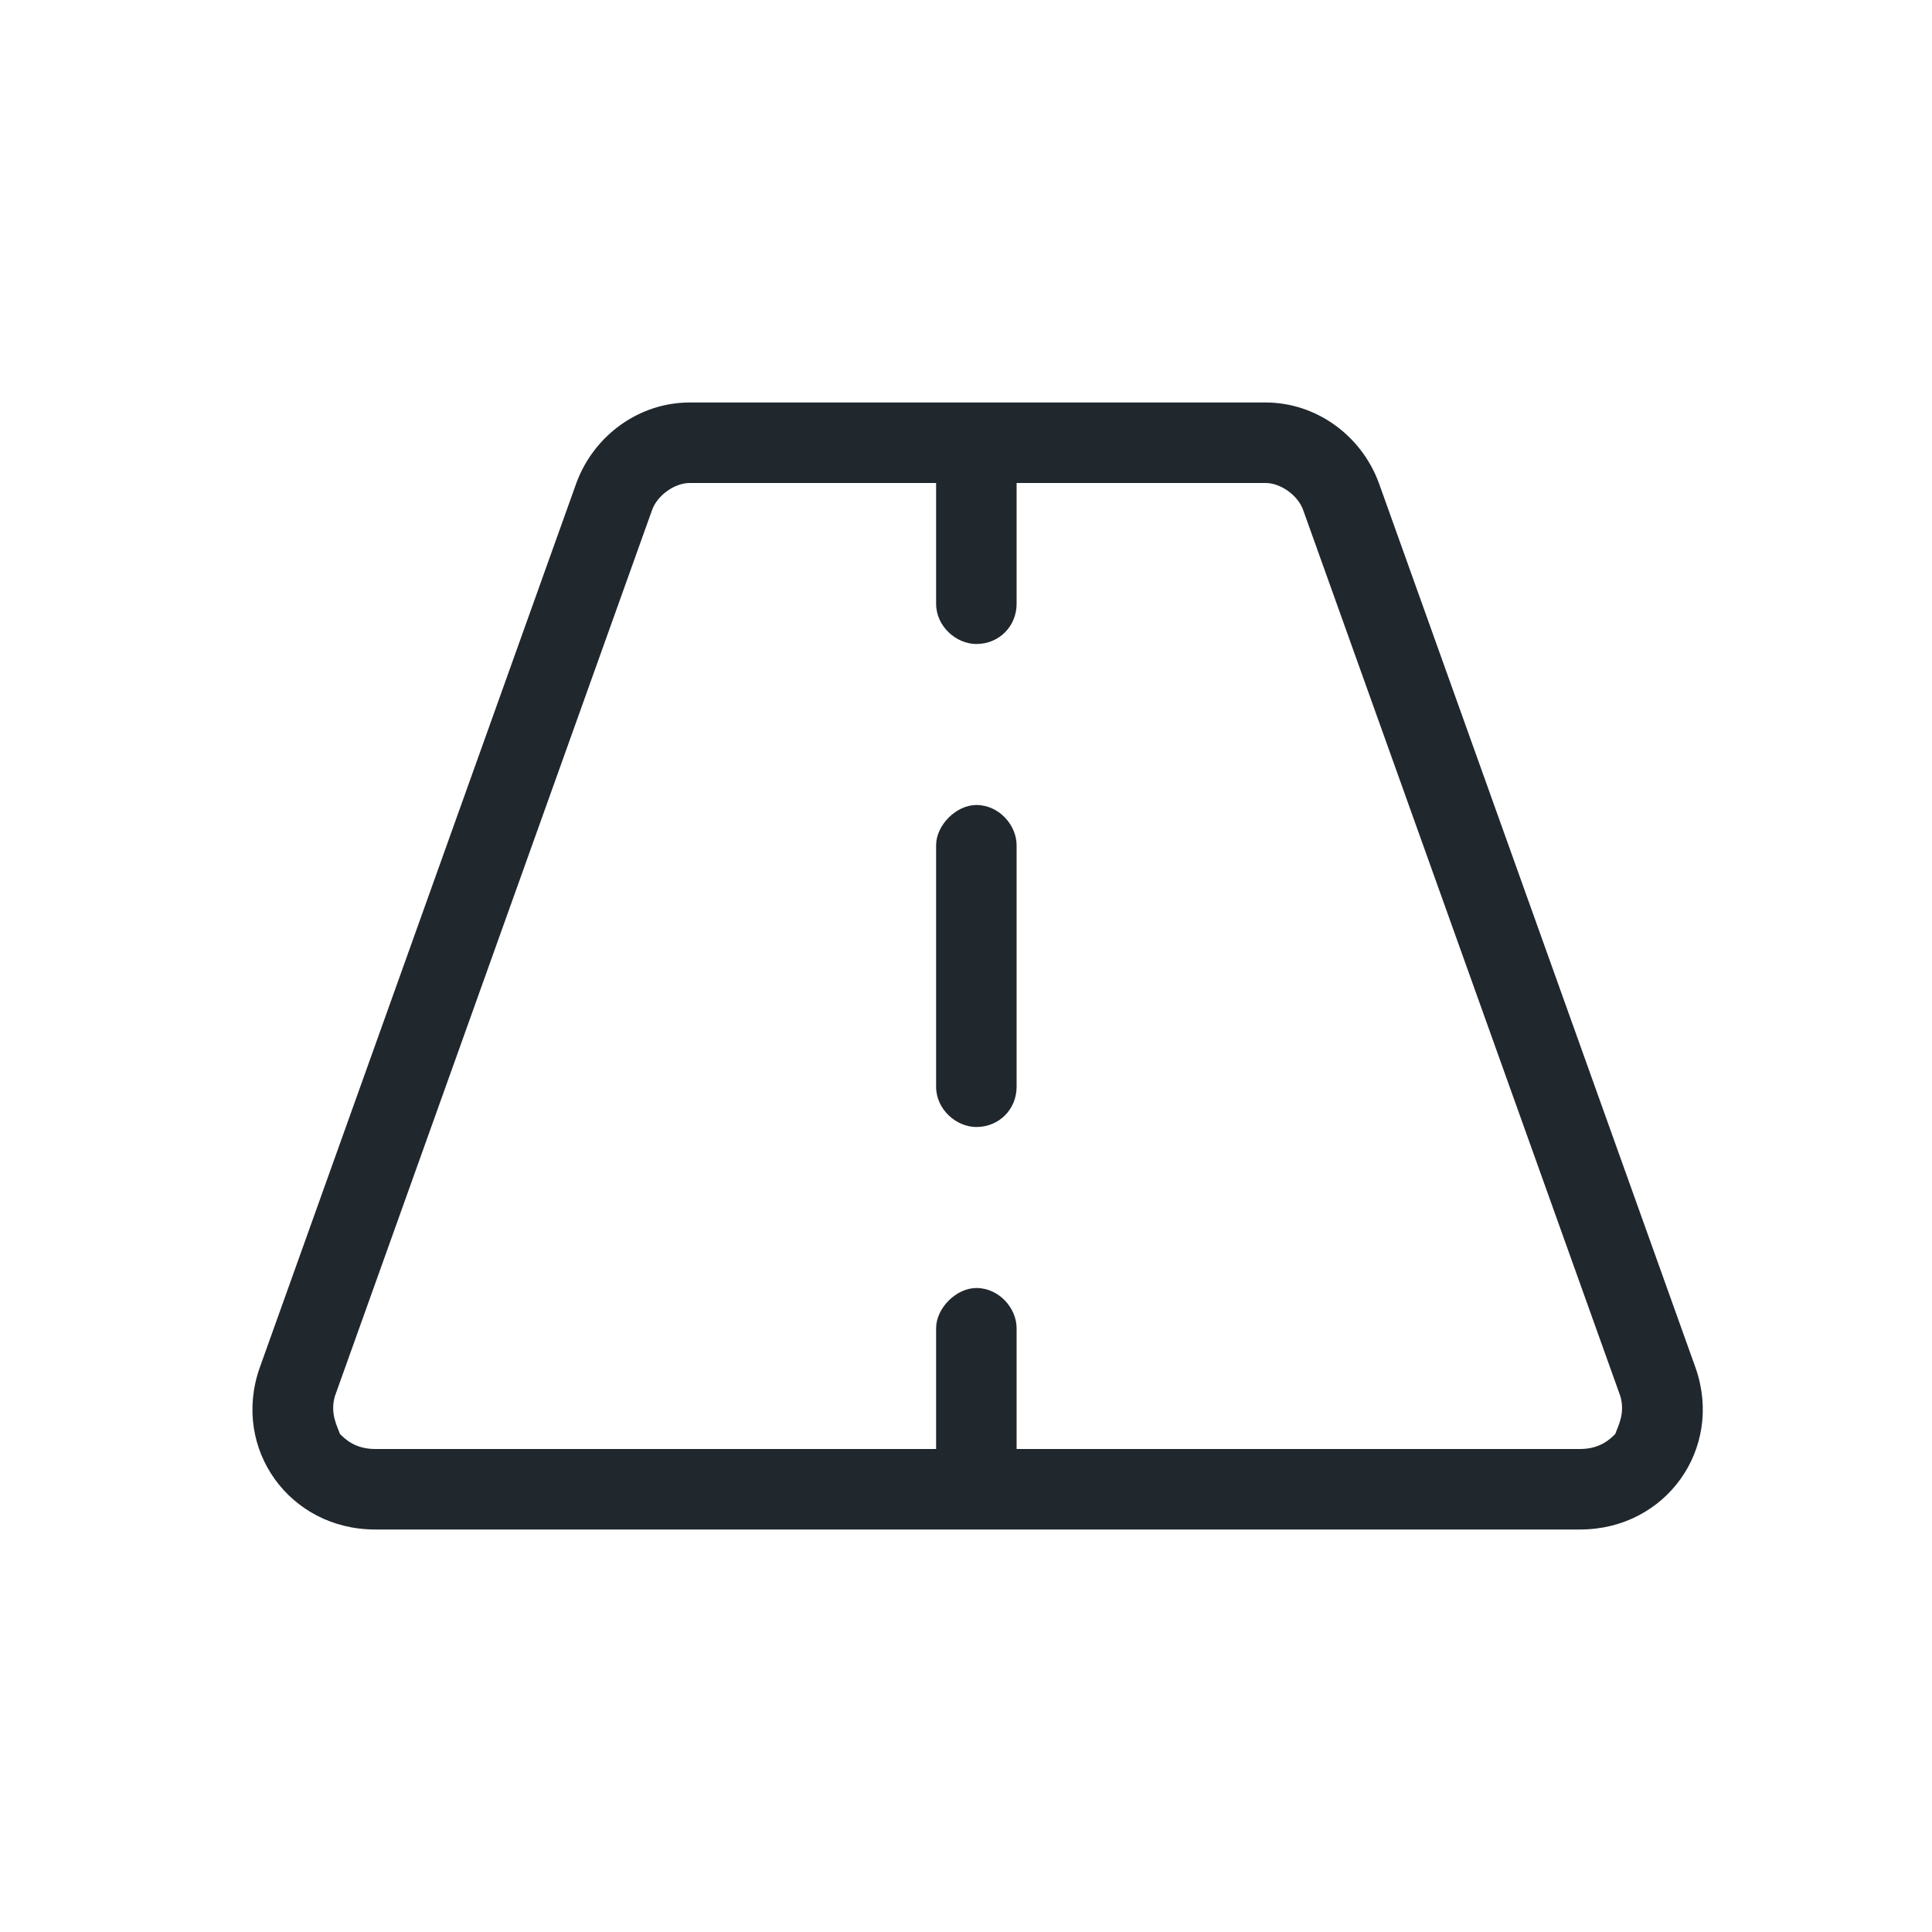 <svg width="36" height="36" viewBox="0 0 36 36" fill="none" xmlns="http://www.w3.org/2000/svg">
<path d="M31.599 25.5C32.115 27 31.037 28.5 29.443 28.5H6.99C5.396 28.5 4.318 27 4.834 25.5L10.74 9C11.068 8.109 11.912 7.5 12.849 7.5H23.584C24.521 7.5 25.365 8.109 25.693 9L31.599 25.5ZM30.099 26.719C30.146 26.578 30.287 26.344 30.193 26.016L24.287 9.516C24.193 9.234 23.865 9 23.584 9H18.943V11.25C18.943 11.672 18.615 12 18.193 12C17.818 12 17.443 11.672 17.443 11.25V9H12.849C12.568 9 12.24 9.234 12.146 9.516L6.24 26.016C6.146 26.344 6.287 26.578 6.334 26.719C6.427 26.812 6.615 27 6.99 27H17.443V24.75C17.443 24.375 17.818 24 18.193 24C18.615 24 18.943 24.375 18.943 24.75V27H29.443C29.818 27 30.006 26.812 30.099 26.719ZM18.193 15C18.615 15 18.943 15.375 18.943 15.75V20.25C18.943 20.672 18.615 21 18.193 21C17.818 21 17.443 20.672 17.443 20.25V15.75C17.443 15.375 17.818 15 18.193 15Z" fill="#20272D"/>
</svg>
